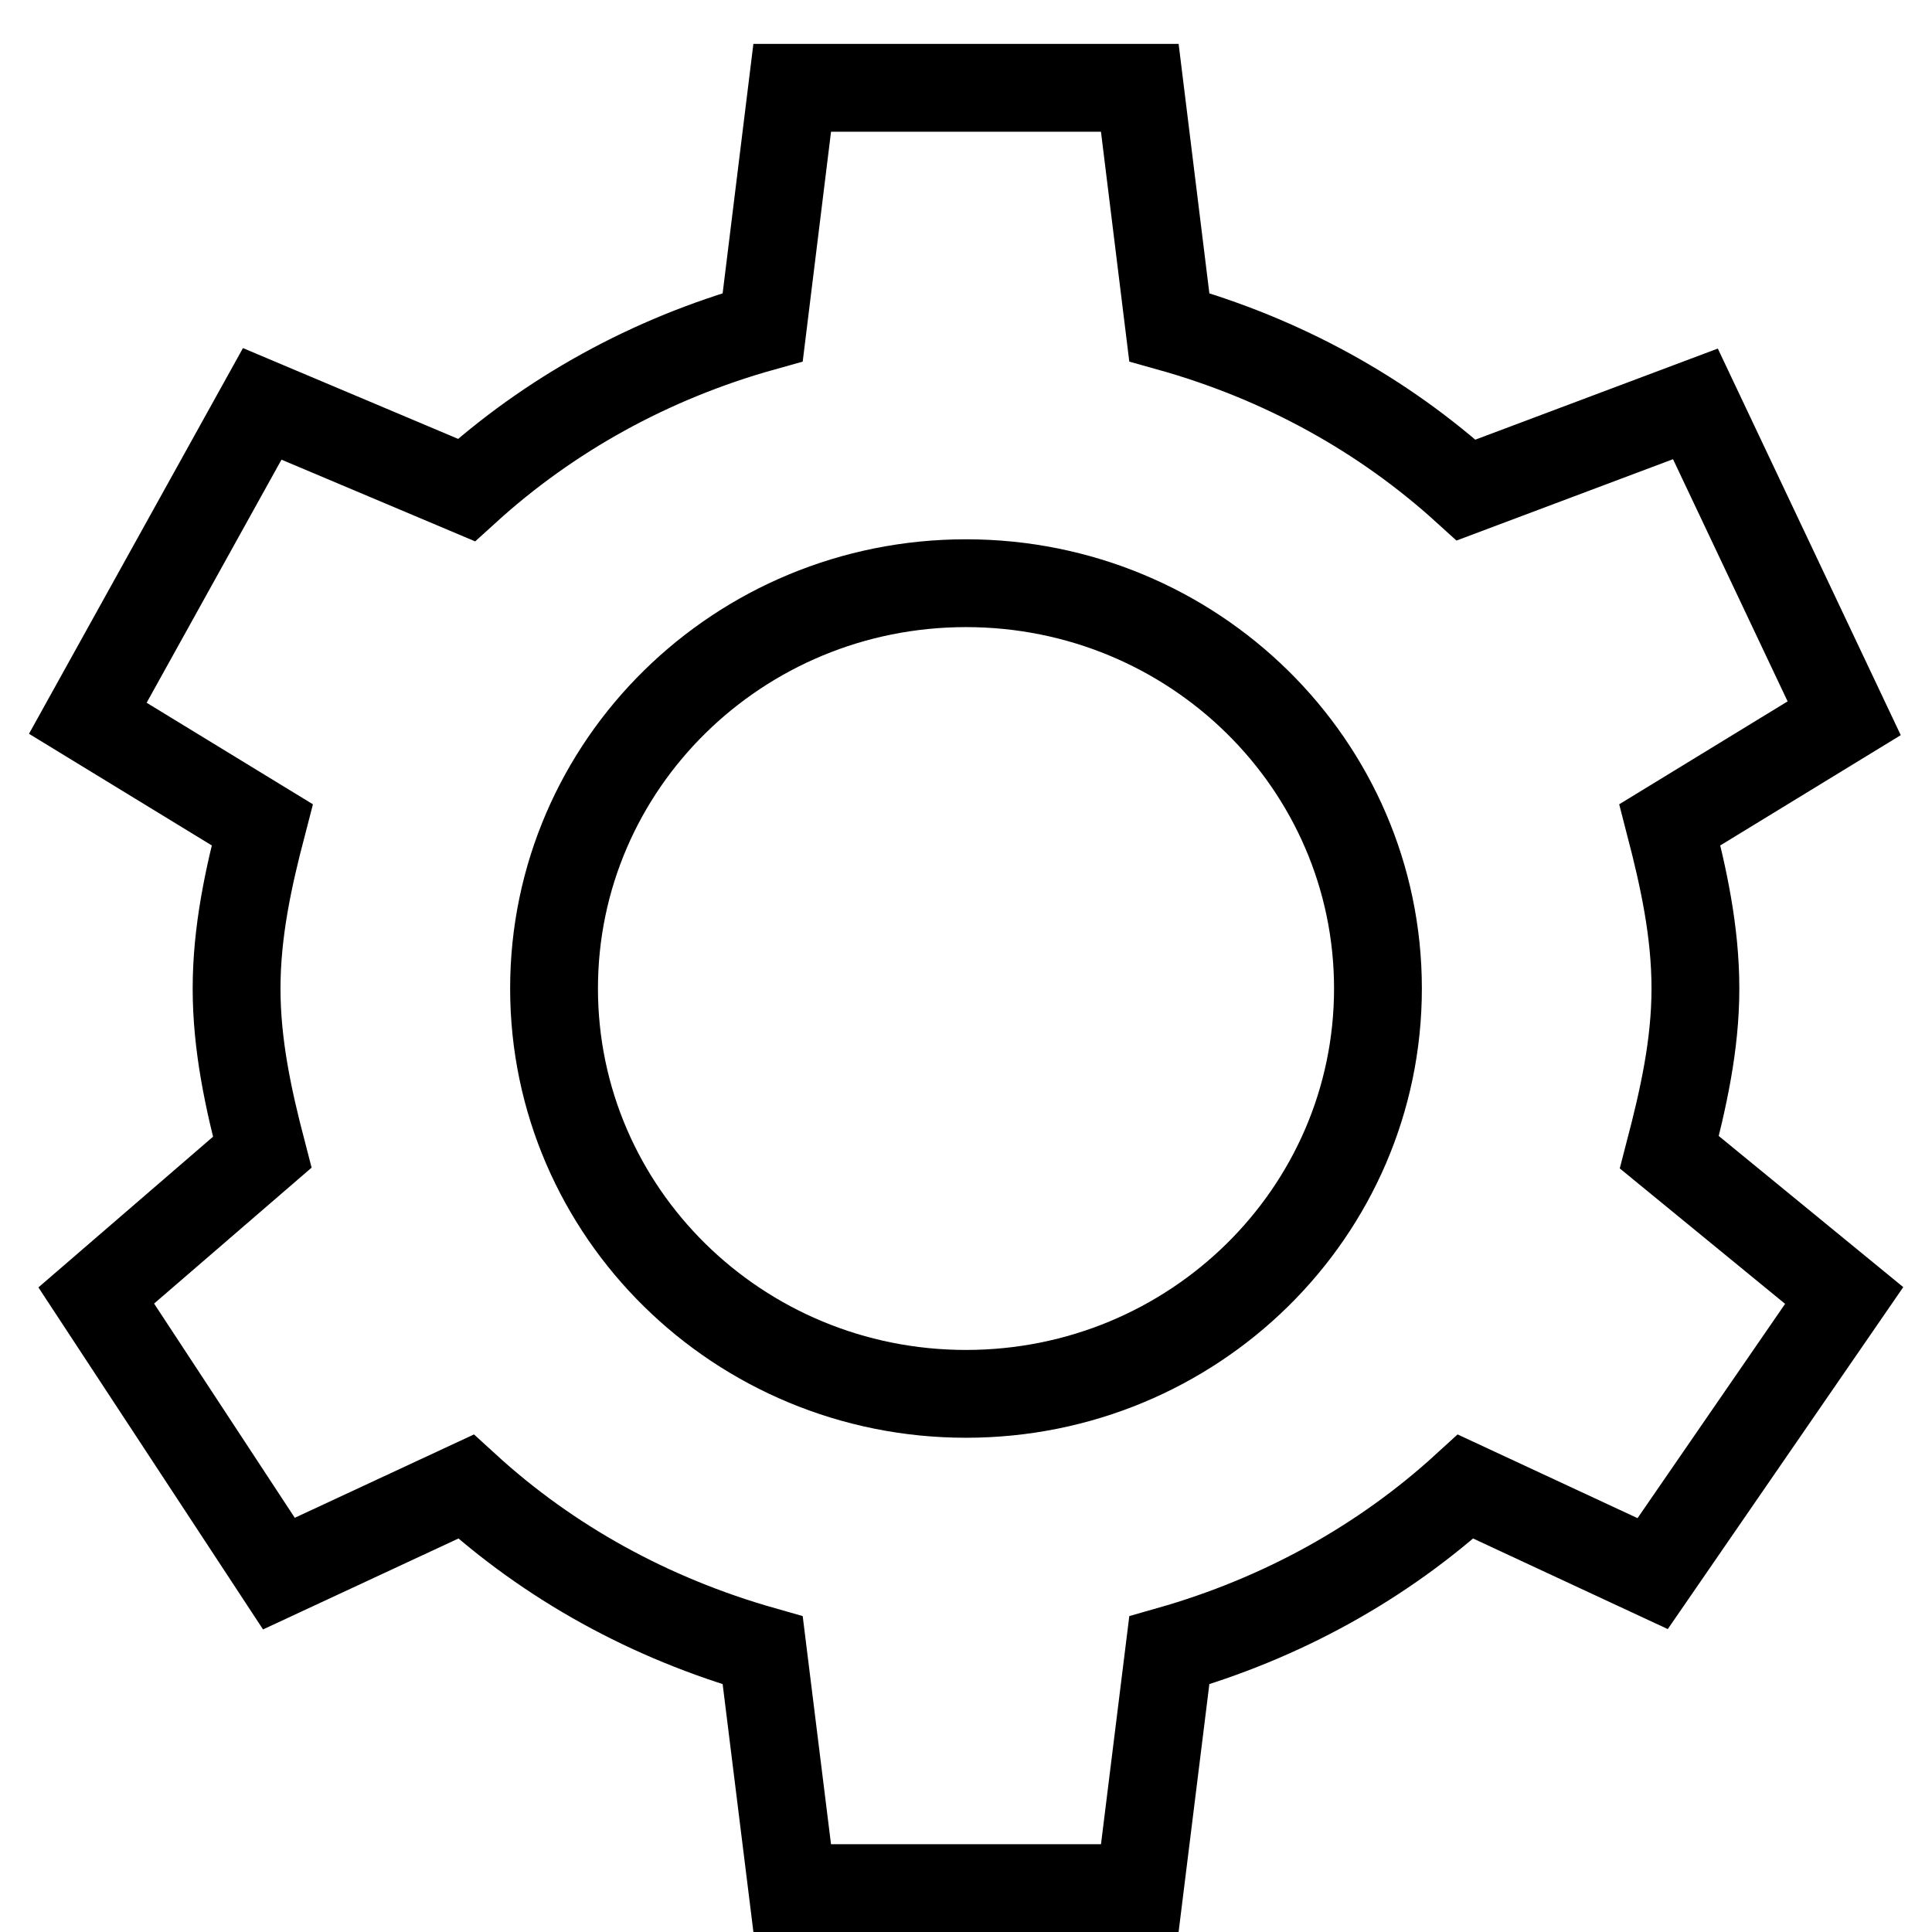 <svg xmlns="http://www.w3.org/2000/svg" width="22" height="22" viewBox="0 0 22 22" fill="none">
<path d="M9.021 1L8.685 3.726C7.398 4.086 6.252 4.725 5.311 5.58L2.986 4.599L1 8.179L2.986 9.392C2.829 9.994 2.694 10.607 2.694 11.257C2.694 11.905 2.829 12.518 2.986 13.121L1.096 14.752L3.176 17.919L5.306 16.928C6.252 17.793 7.398 18.427 8.685 18.793L9.021 21.5H12.979L13.315 18.793C14.602 18.427 15.748 17.788 16.689 16.928L18.819 17.919L21 14.752L19.009 13.121C19.166 12.518 19.306 11.905 19.306 11.257C19.306 10.607 19.171 9.994 19.015 9.392L21 8.179L19.306 4.599L16.695 5.58C15.748 4.72 14.602 4.086 13.315 3.726L12.979 1L9.021 1Z" stroke="black"/>
<path d="M15.691 11.256C15.691 13.805 13.591 15.872 11 15.872C8.409 15.872 6.309 13.805 6.309 11.256C6.309 8.707 8.409 6.641 11 6.641C13.591 6.641 15.691 8.707 15.691 11.256Z" stroke="black"/>
</svg>